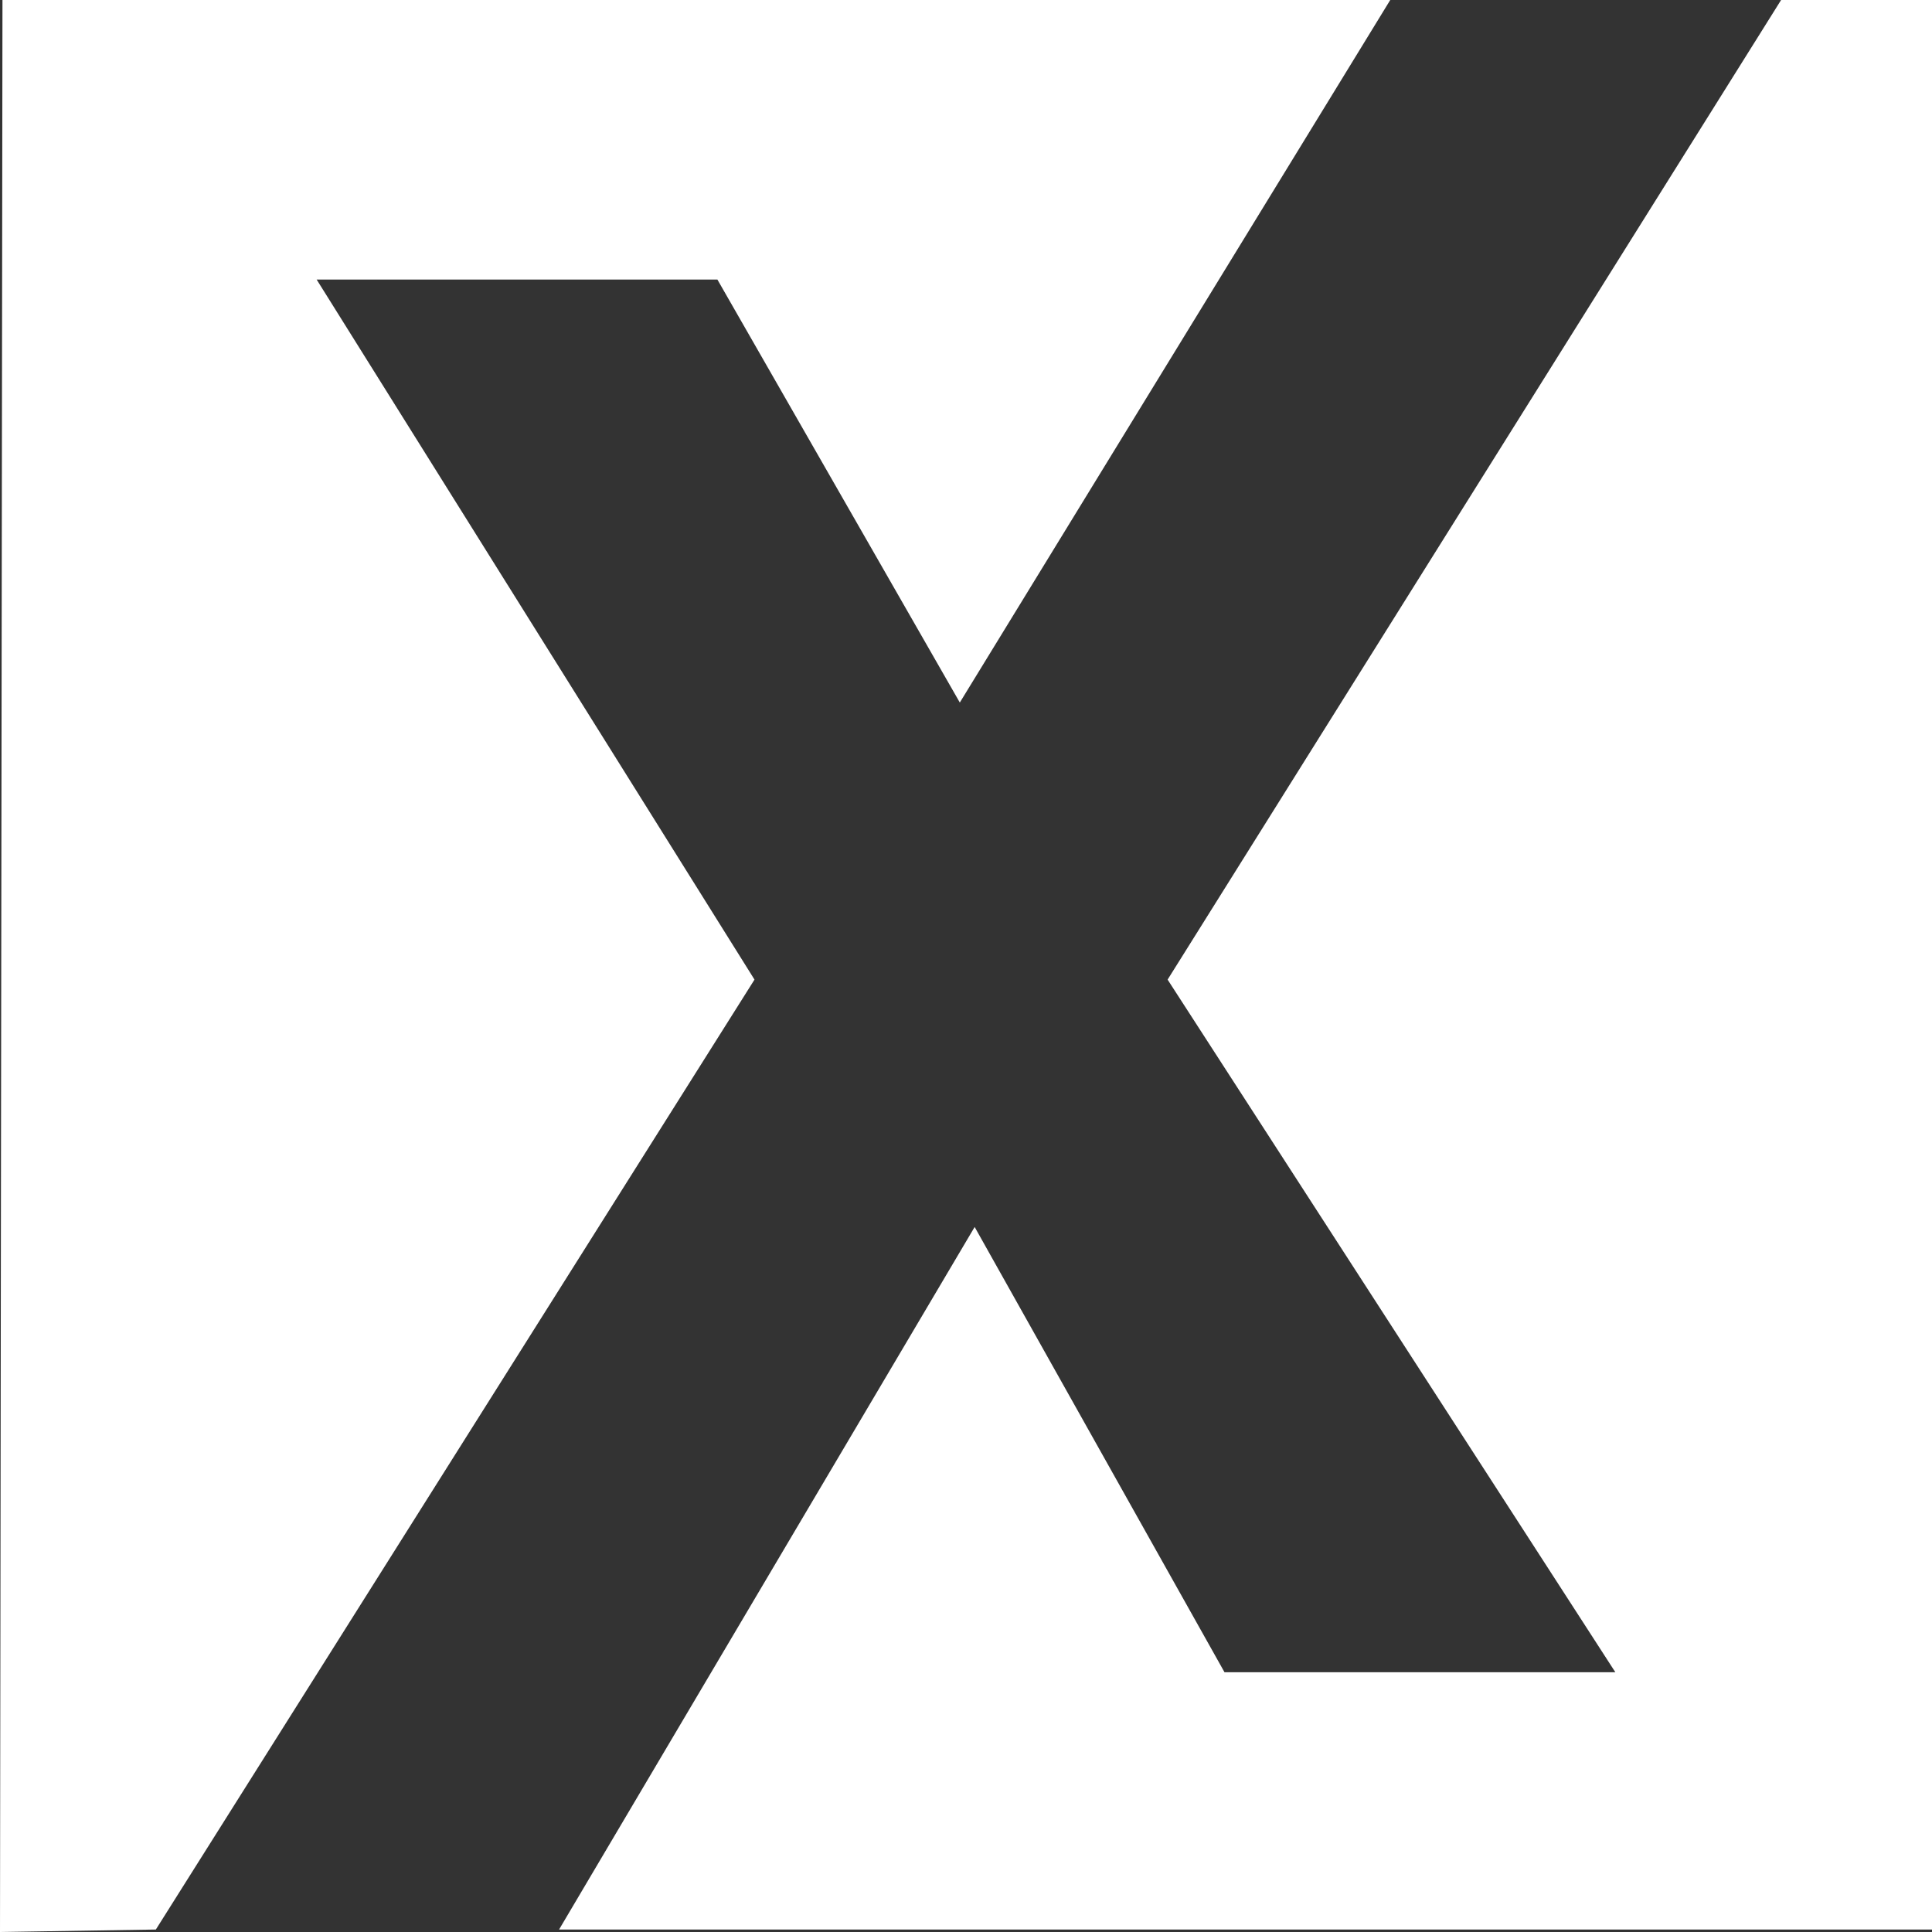 <?xml version="1.0" encoding="UTF-8" standalone="no"?>
<svg viewBox="0 0 781 781" xmlns="http://www.w3.org/2000/svg" style="fill:white;"><rect x="0" y="0" width="781" height="781" fill="#333333" stroke="none"/><polygon points="388 284 562 0 1 0 0 781 63 780 305 396 128 113 290 113"/><polygon points="720 0 472 396 653 676 495 676 394 496 226 780 781 780 781 0"/></svg>
